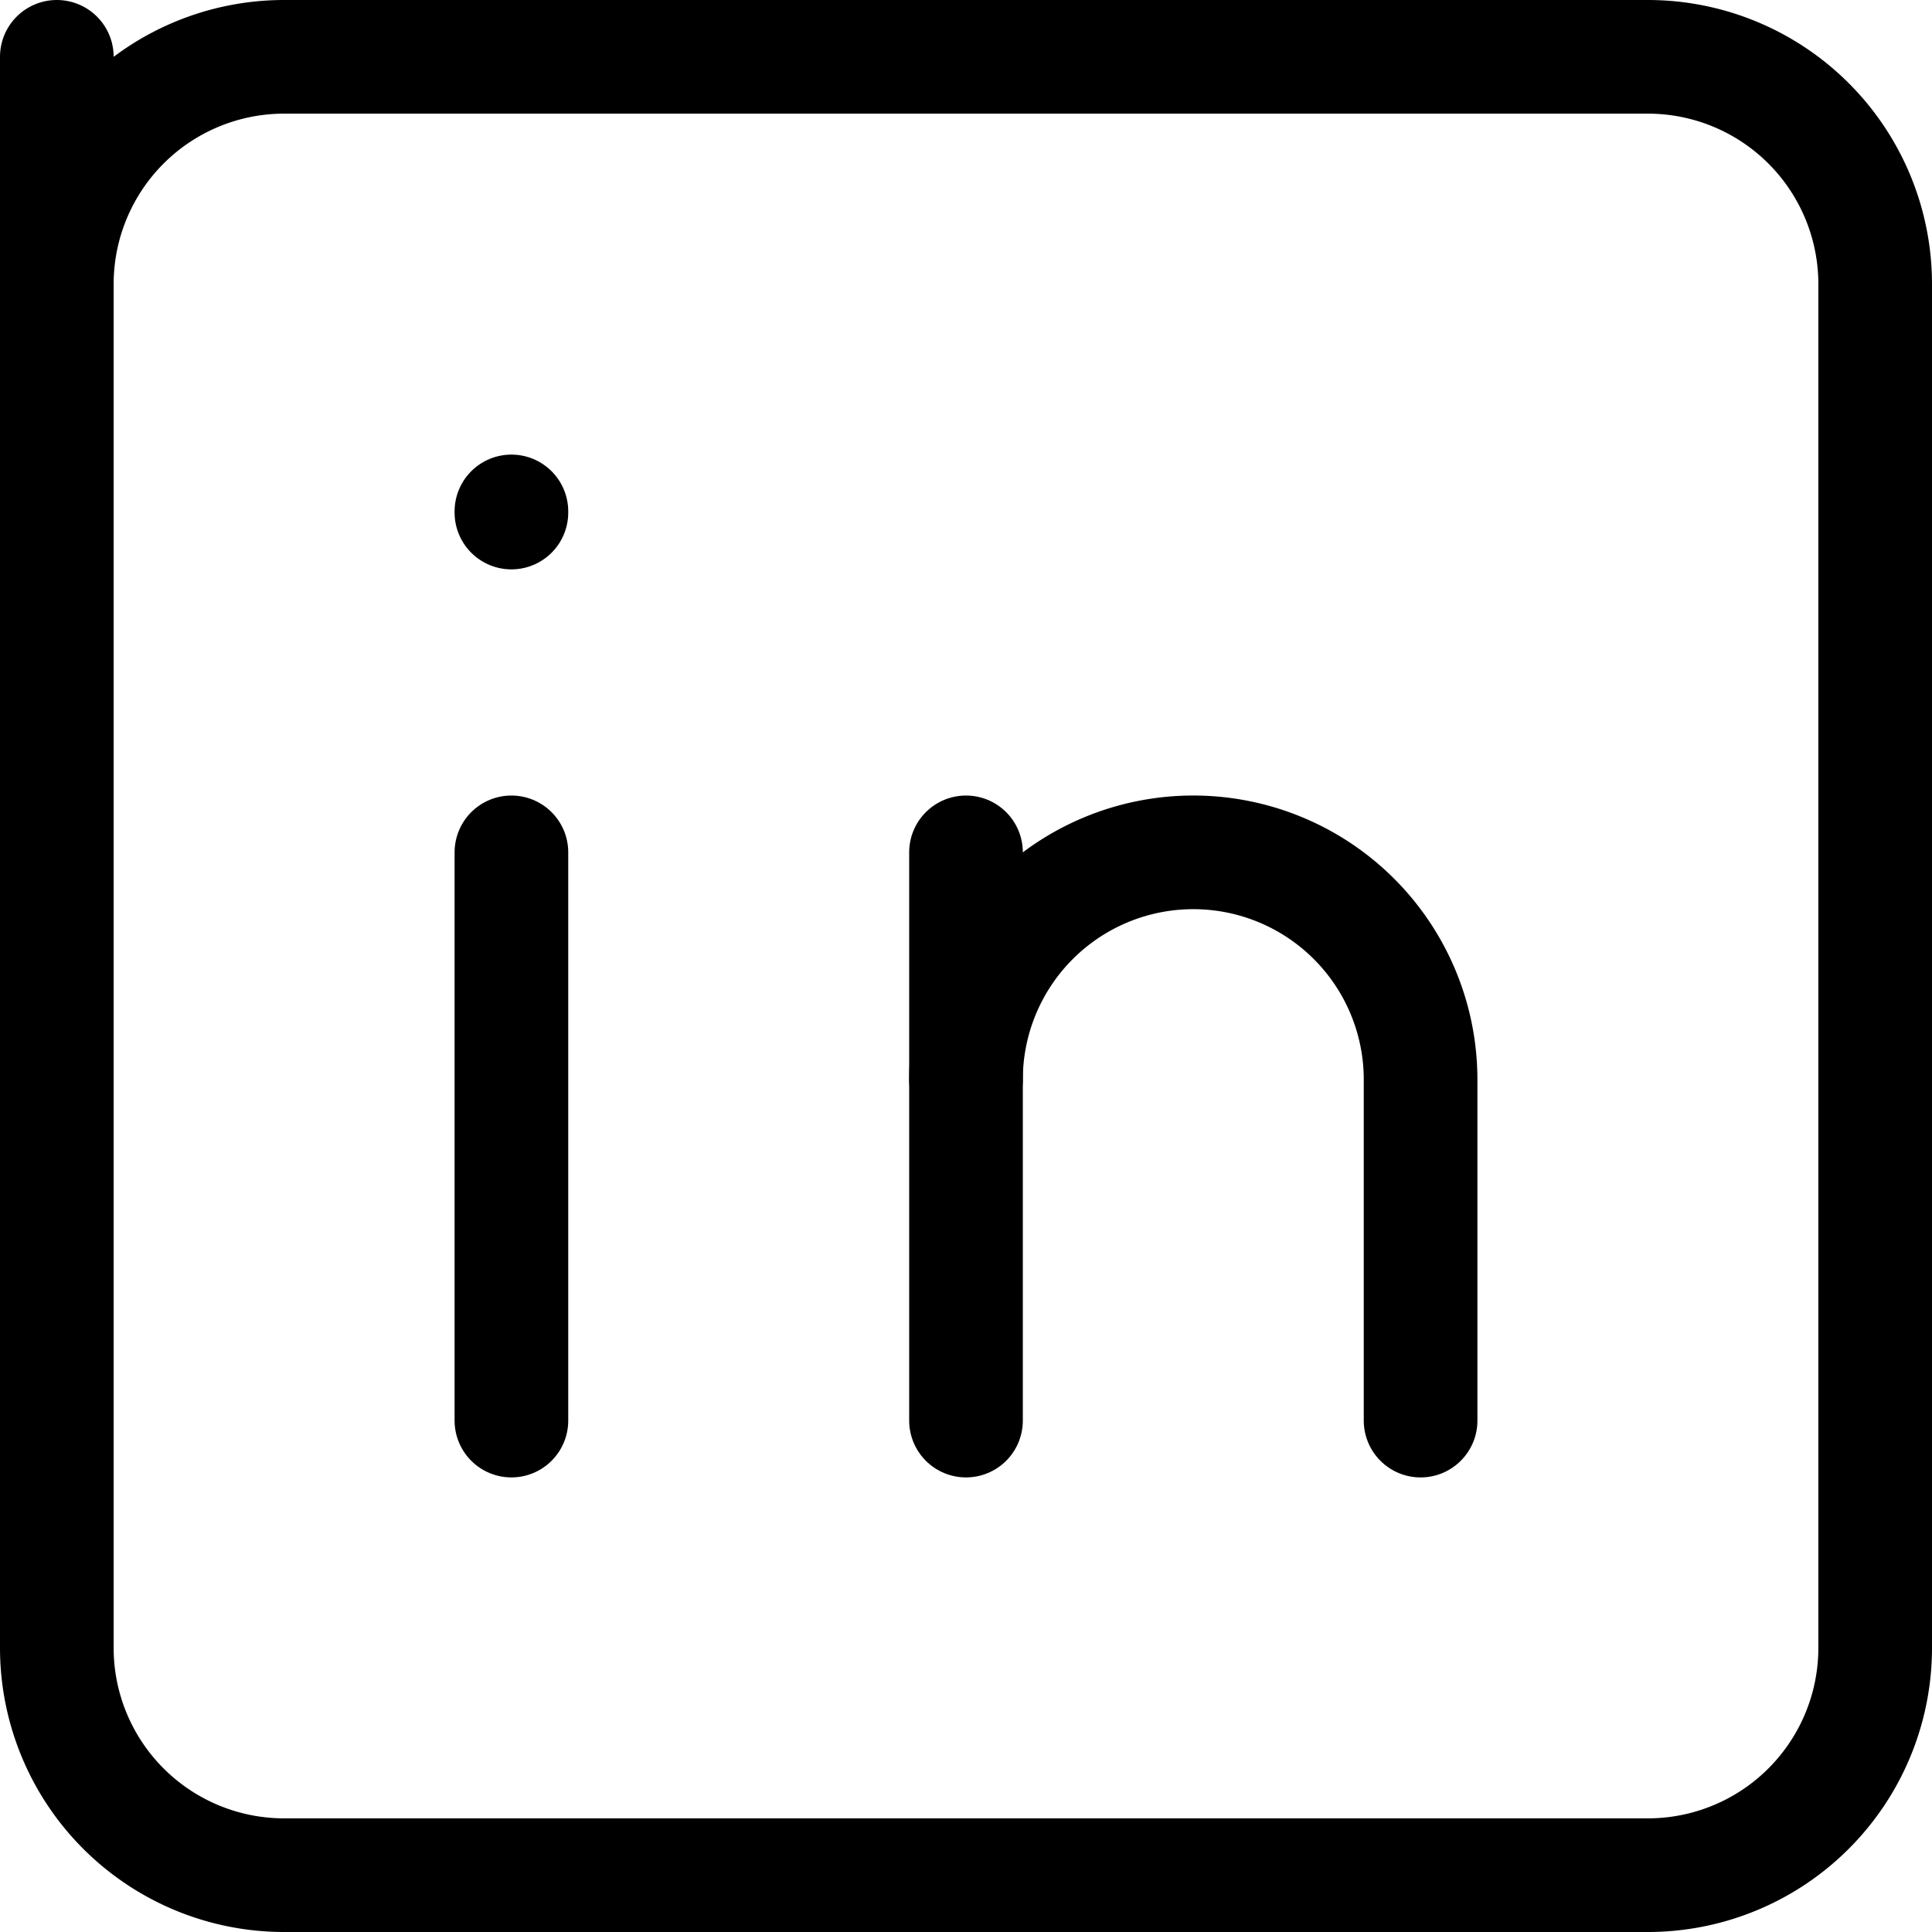 <svg xmlns="http://www.w3.org/2000/svg" width="17" height="17" viewBox="0 0 17 17">
  <g id="Group_35" data-name="Group 35" transform="translate(-3.5 -3.5)">
    <path id="Path_36" data-name="Path 36" d="M4,4,4,6A2,2,0,0,1,6,4H18a2,2,0,0,1,2,2V18a2,2,0,0,1-2,2H6a2,2,0,0,1-2-2Z" fill="none" stroke="#000" stroke-linecap="round" stroke-linejoin="round" stroke-width="1"/>
    <path id="Path_37" data-name="Path 37" d="M8,11v5" fill="none" stroke="#000" stroke-linecap="round" stroke-linejoin="round" stroke-width="1"/>
    <path id="Path_38" data-name="Path 38" d="M8,8v.01" fill="none" stroke="#000" stroke-linecap="round" stroke-linejoin="round" stroke-width="1"/>
    <path id="Path_39" data-name="Path 39" d="M12,16V11" fill="none" stroke="#000" stroke-linecap="round" stroke-linejoin="round" stroke-width="1"/>
    <path id="Path_40" data-name="Path 40" d="M16,16V13a2,2,0,0,0-4,0" fill="none" stroke="#000" stroke-linecap="round" stroke-linejoin="round" stroke-width="1"/>
  </g>
</svg>
